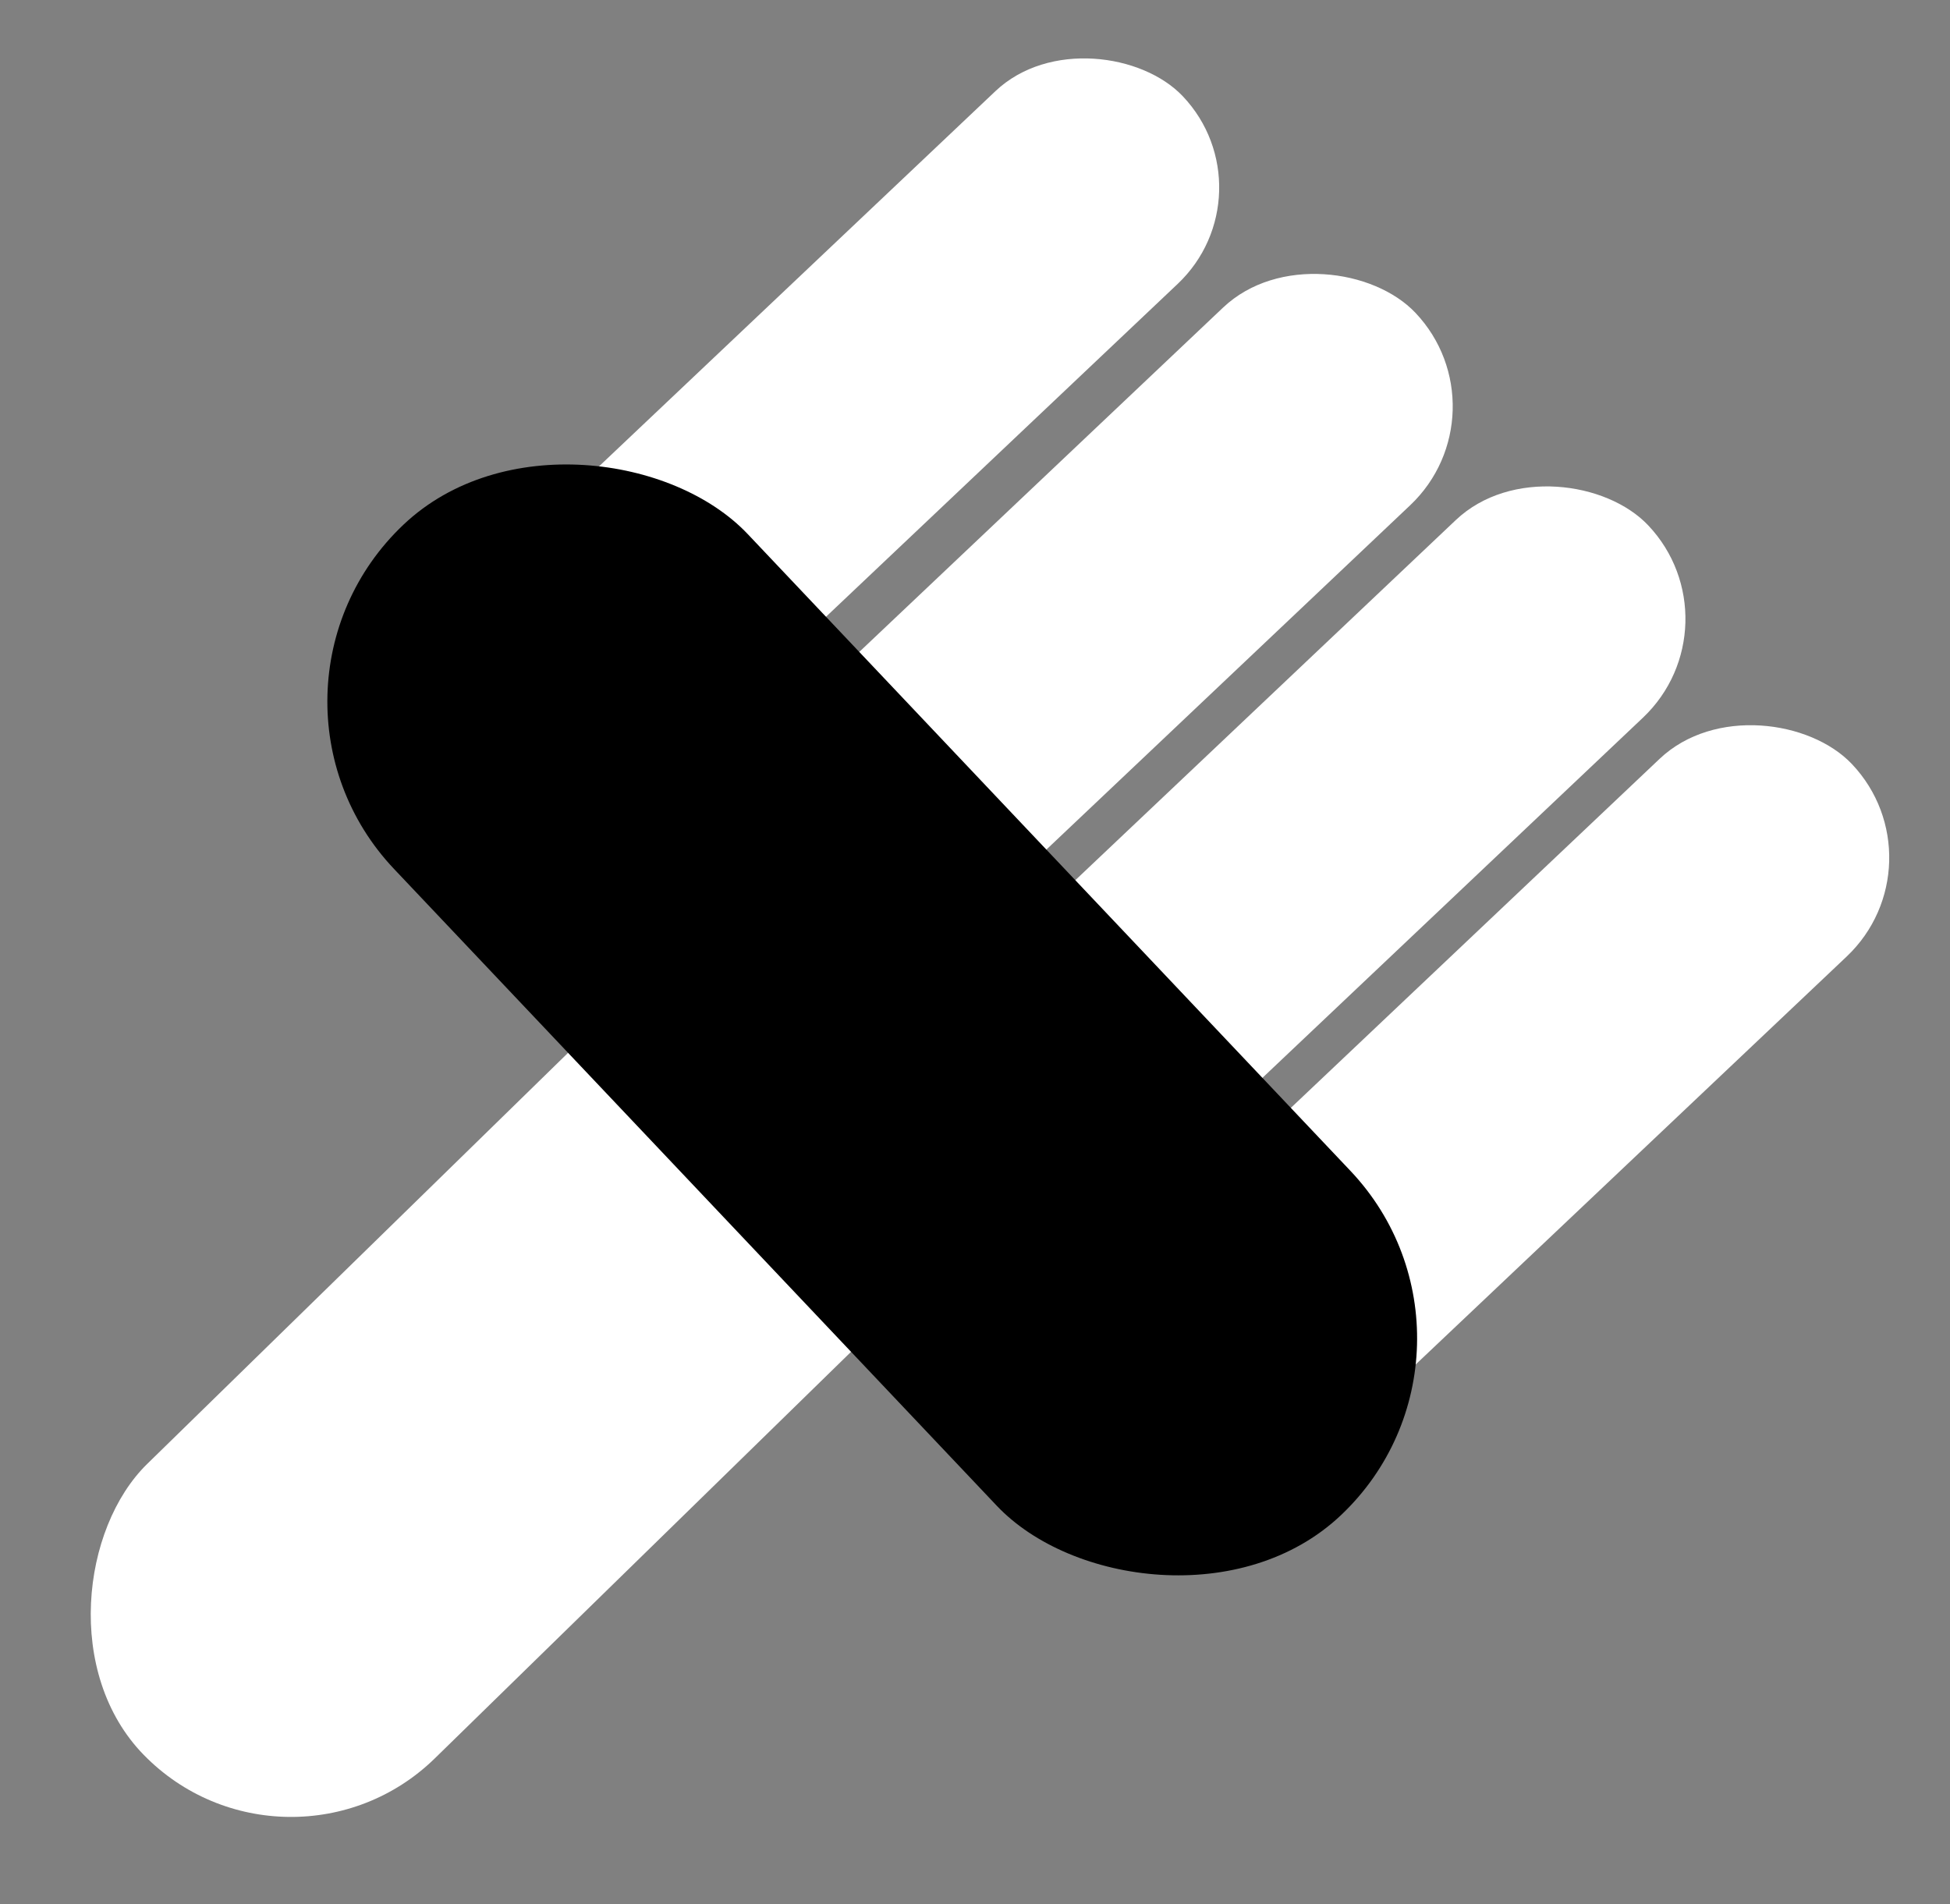 <svg xmlns="http://www.w3.org/2000/svg" width="85" height="83" fill="none" viewBox="0 0 85 83">
  <rect x="0" y="0" width="85" height="83" fill="#808080" stroke="none"/>
  <rect width="17.942" height="54.644" x="39.091" y="31.896" fill="#fff" rx="8.971" transform="rotate(45.674 39.09 31.896)"/>
  <rect width="47.282" height="11.563" x="55.536" y="8.398" fill="#fff" rx="5.782" transform="rotate(136.574 55.536 8.398)"/>
  <rect width="47.368" height="11.864" x="75.922" y="27.207" fill="#fff" rx="5.932" transform="rotate(136.574 75.922 27.207)"/>
  <rect width="47.368" height="11.864" x="65.778" y="17.945" fill="#fff" rx="5.932" transform="rotate(136.574 65.778 17.945)"/>
  <rect width="47.368" height="11.864" x="84.805" y="37.616" fill="#fff" rx="5.932" transform="rotate(136.574 84.805 37.616)"/>
  <rect width="21.231" height="59.448" x="66.163" y="58.747" fill="#000" rx="10.616" transform="rotate(136.574 66.163 58.747)"/>
</svg>
